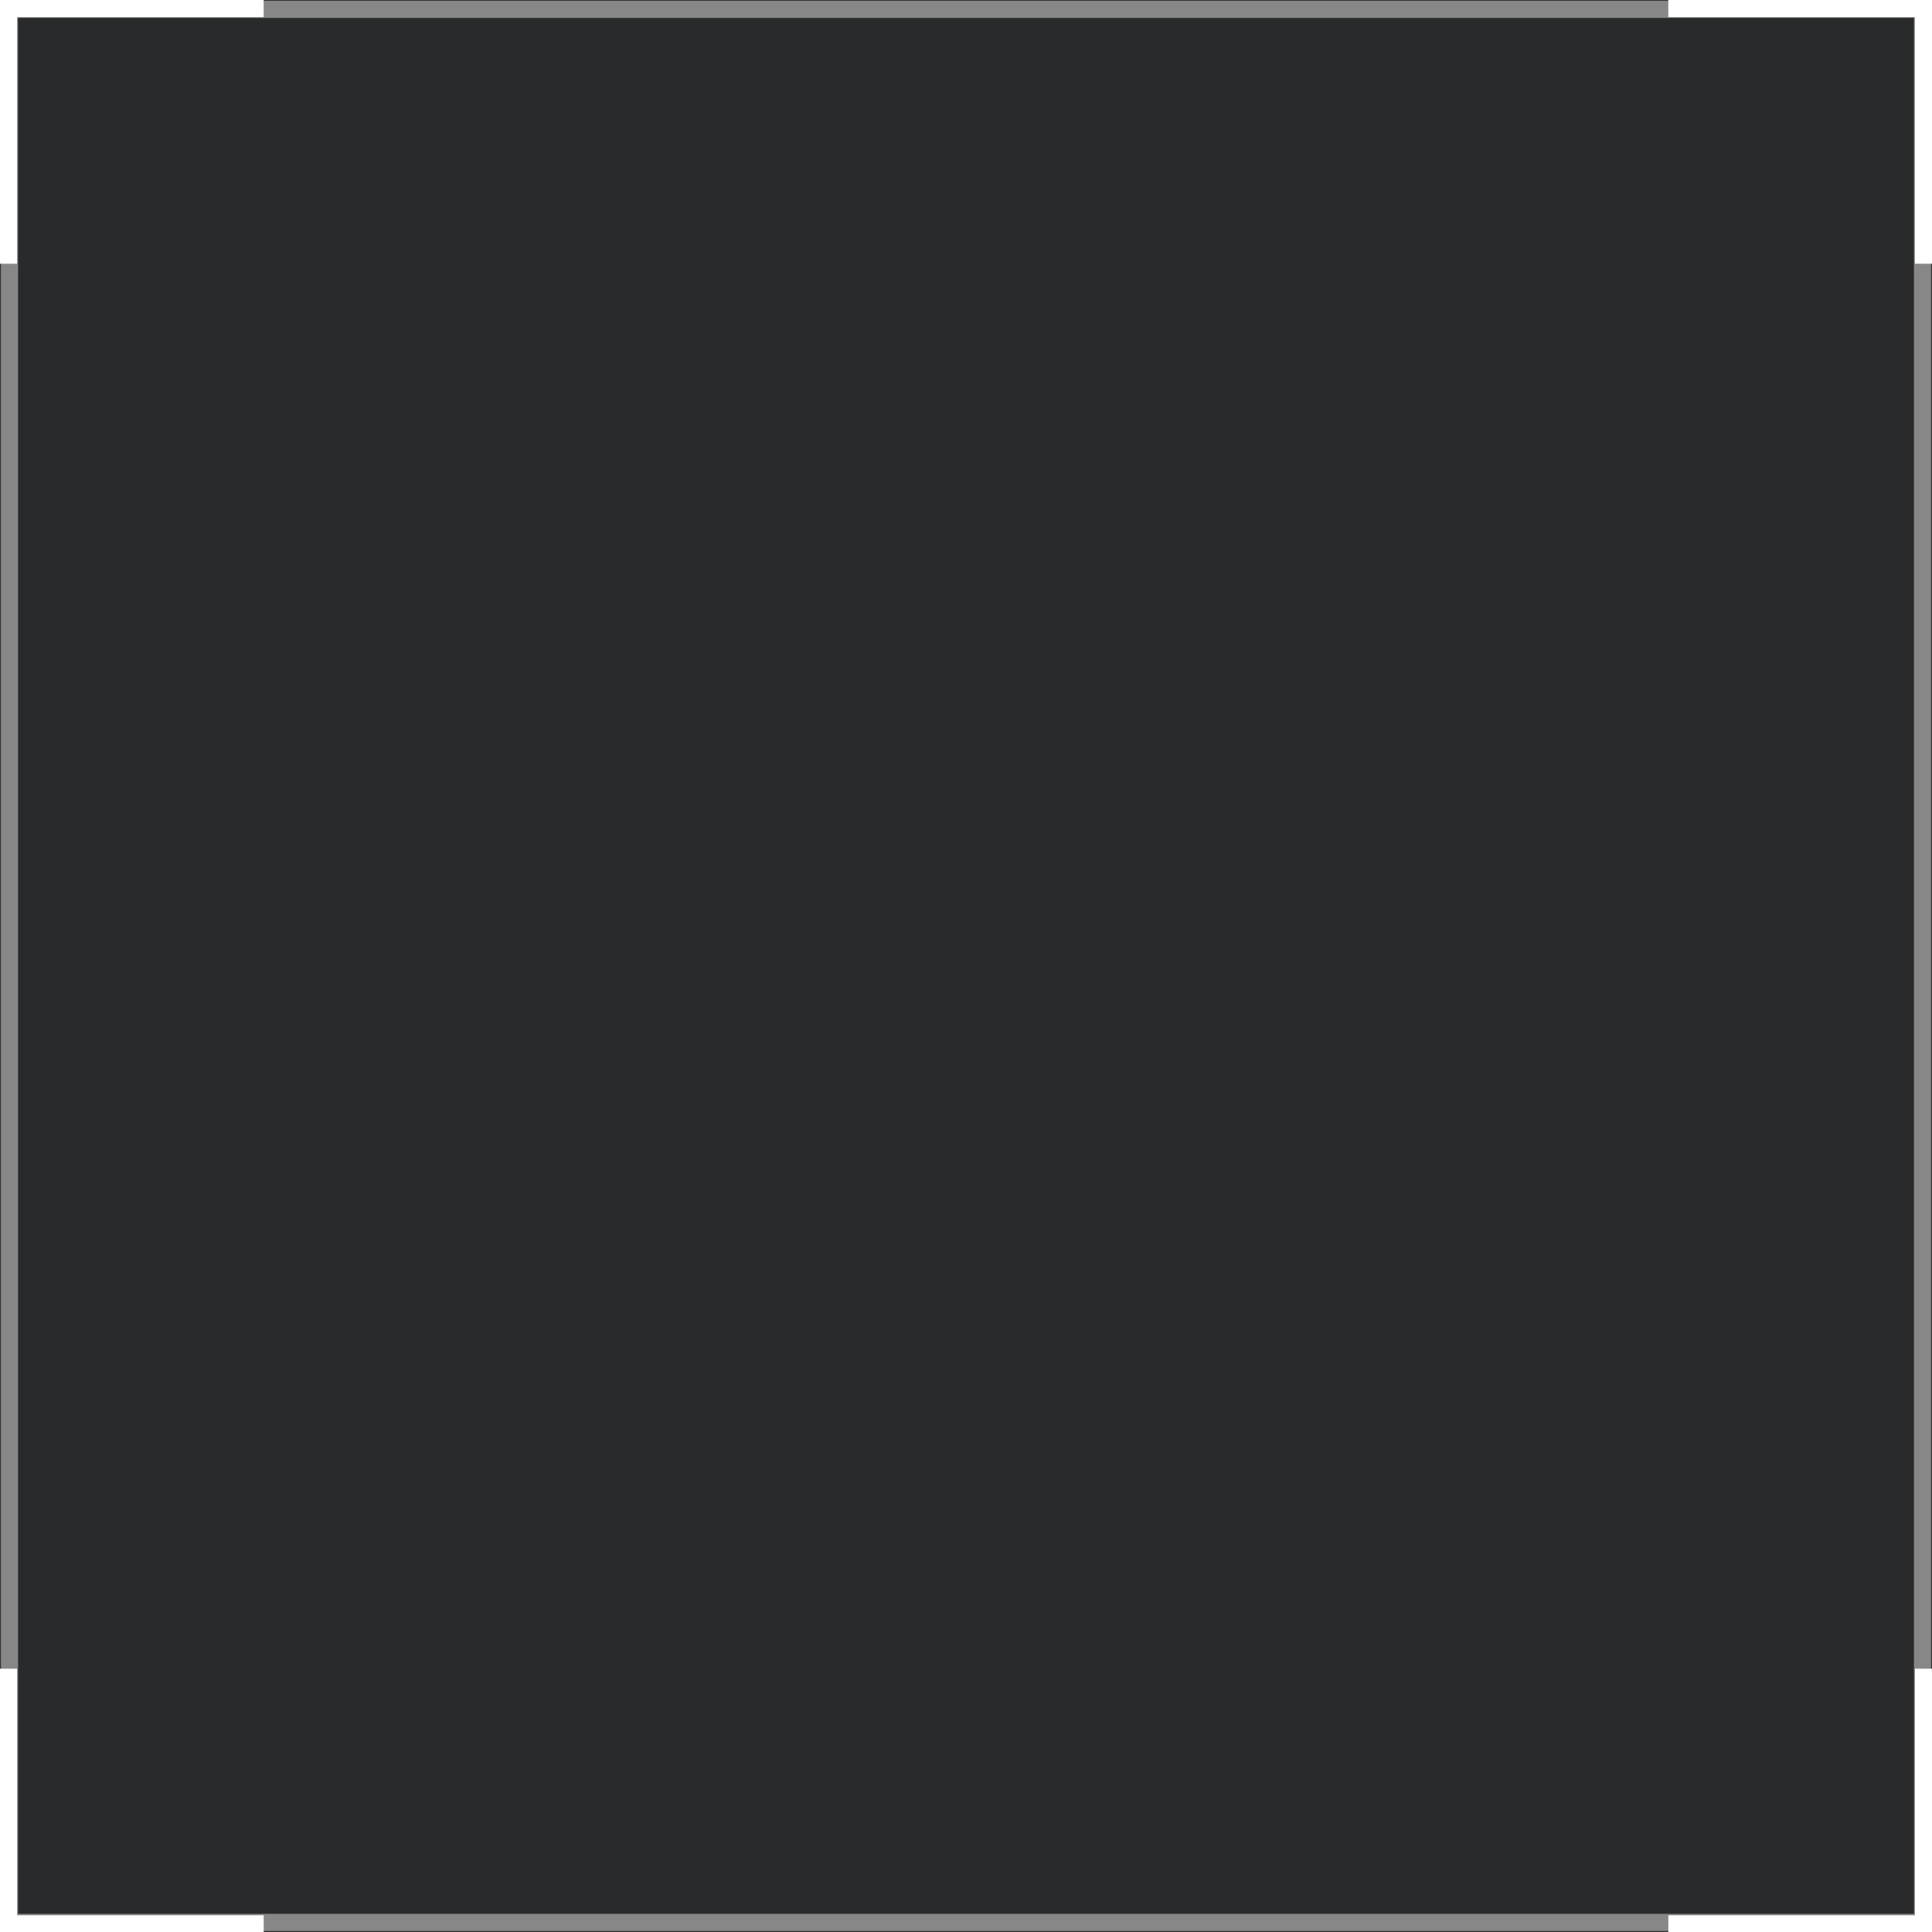 <svg xmlns="http://www.w3.org/2000/svg" width="112.825" height="112.846" viewBox="0 0 112.825 112.846"><rect x="0" y="0" width="112.825" height="112.846" fill="#333333" stroke="none"/><g transform="translate(0.055 0.048)"><g fill="rgba(26,30,33,0.41)" stroke="#878787" stroke-width="1"><rect width="112.716" height="112.716" stroke="none"/><rect x="0.5" y="0.5" width="111.716" height="111.716" fill="none"/></g><path d="M369,812.813v14.9h14.9" transform="translate(-368.555 -715.413)" fill="none" stroke="#fff" stroke-width="1"/><path d="M383.9,812.813v14.9H369" transform="translate(-271.627 -715.413)" fill="none" stroke="#fff" stroke-width="1"/><path d="M0,0V14.9H14.9" transform="translate(15.343 0.452) rotate(90)" fill="none" stroke="#fff" stroke-width="1"/><path d="M0,14.9V0H14.9" transform="translate(112.27 0.452) rotate(90)" fill="none" stroke="#fff" stroke-width="1"/></g></svg>